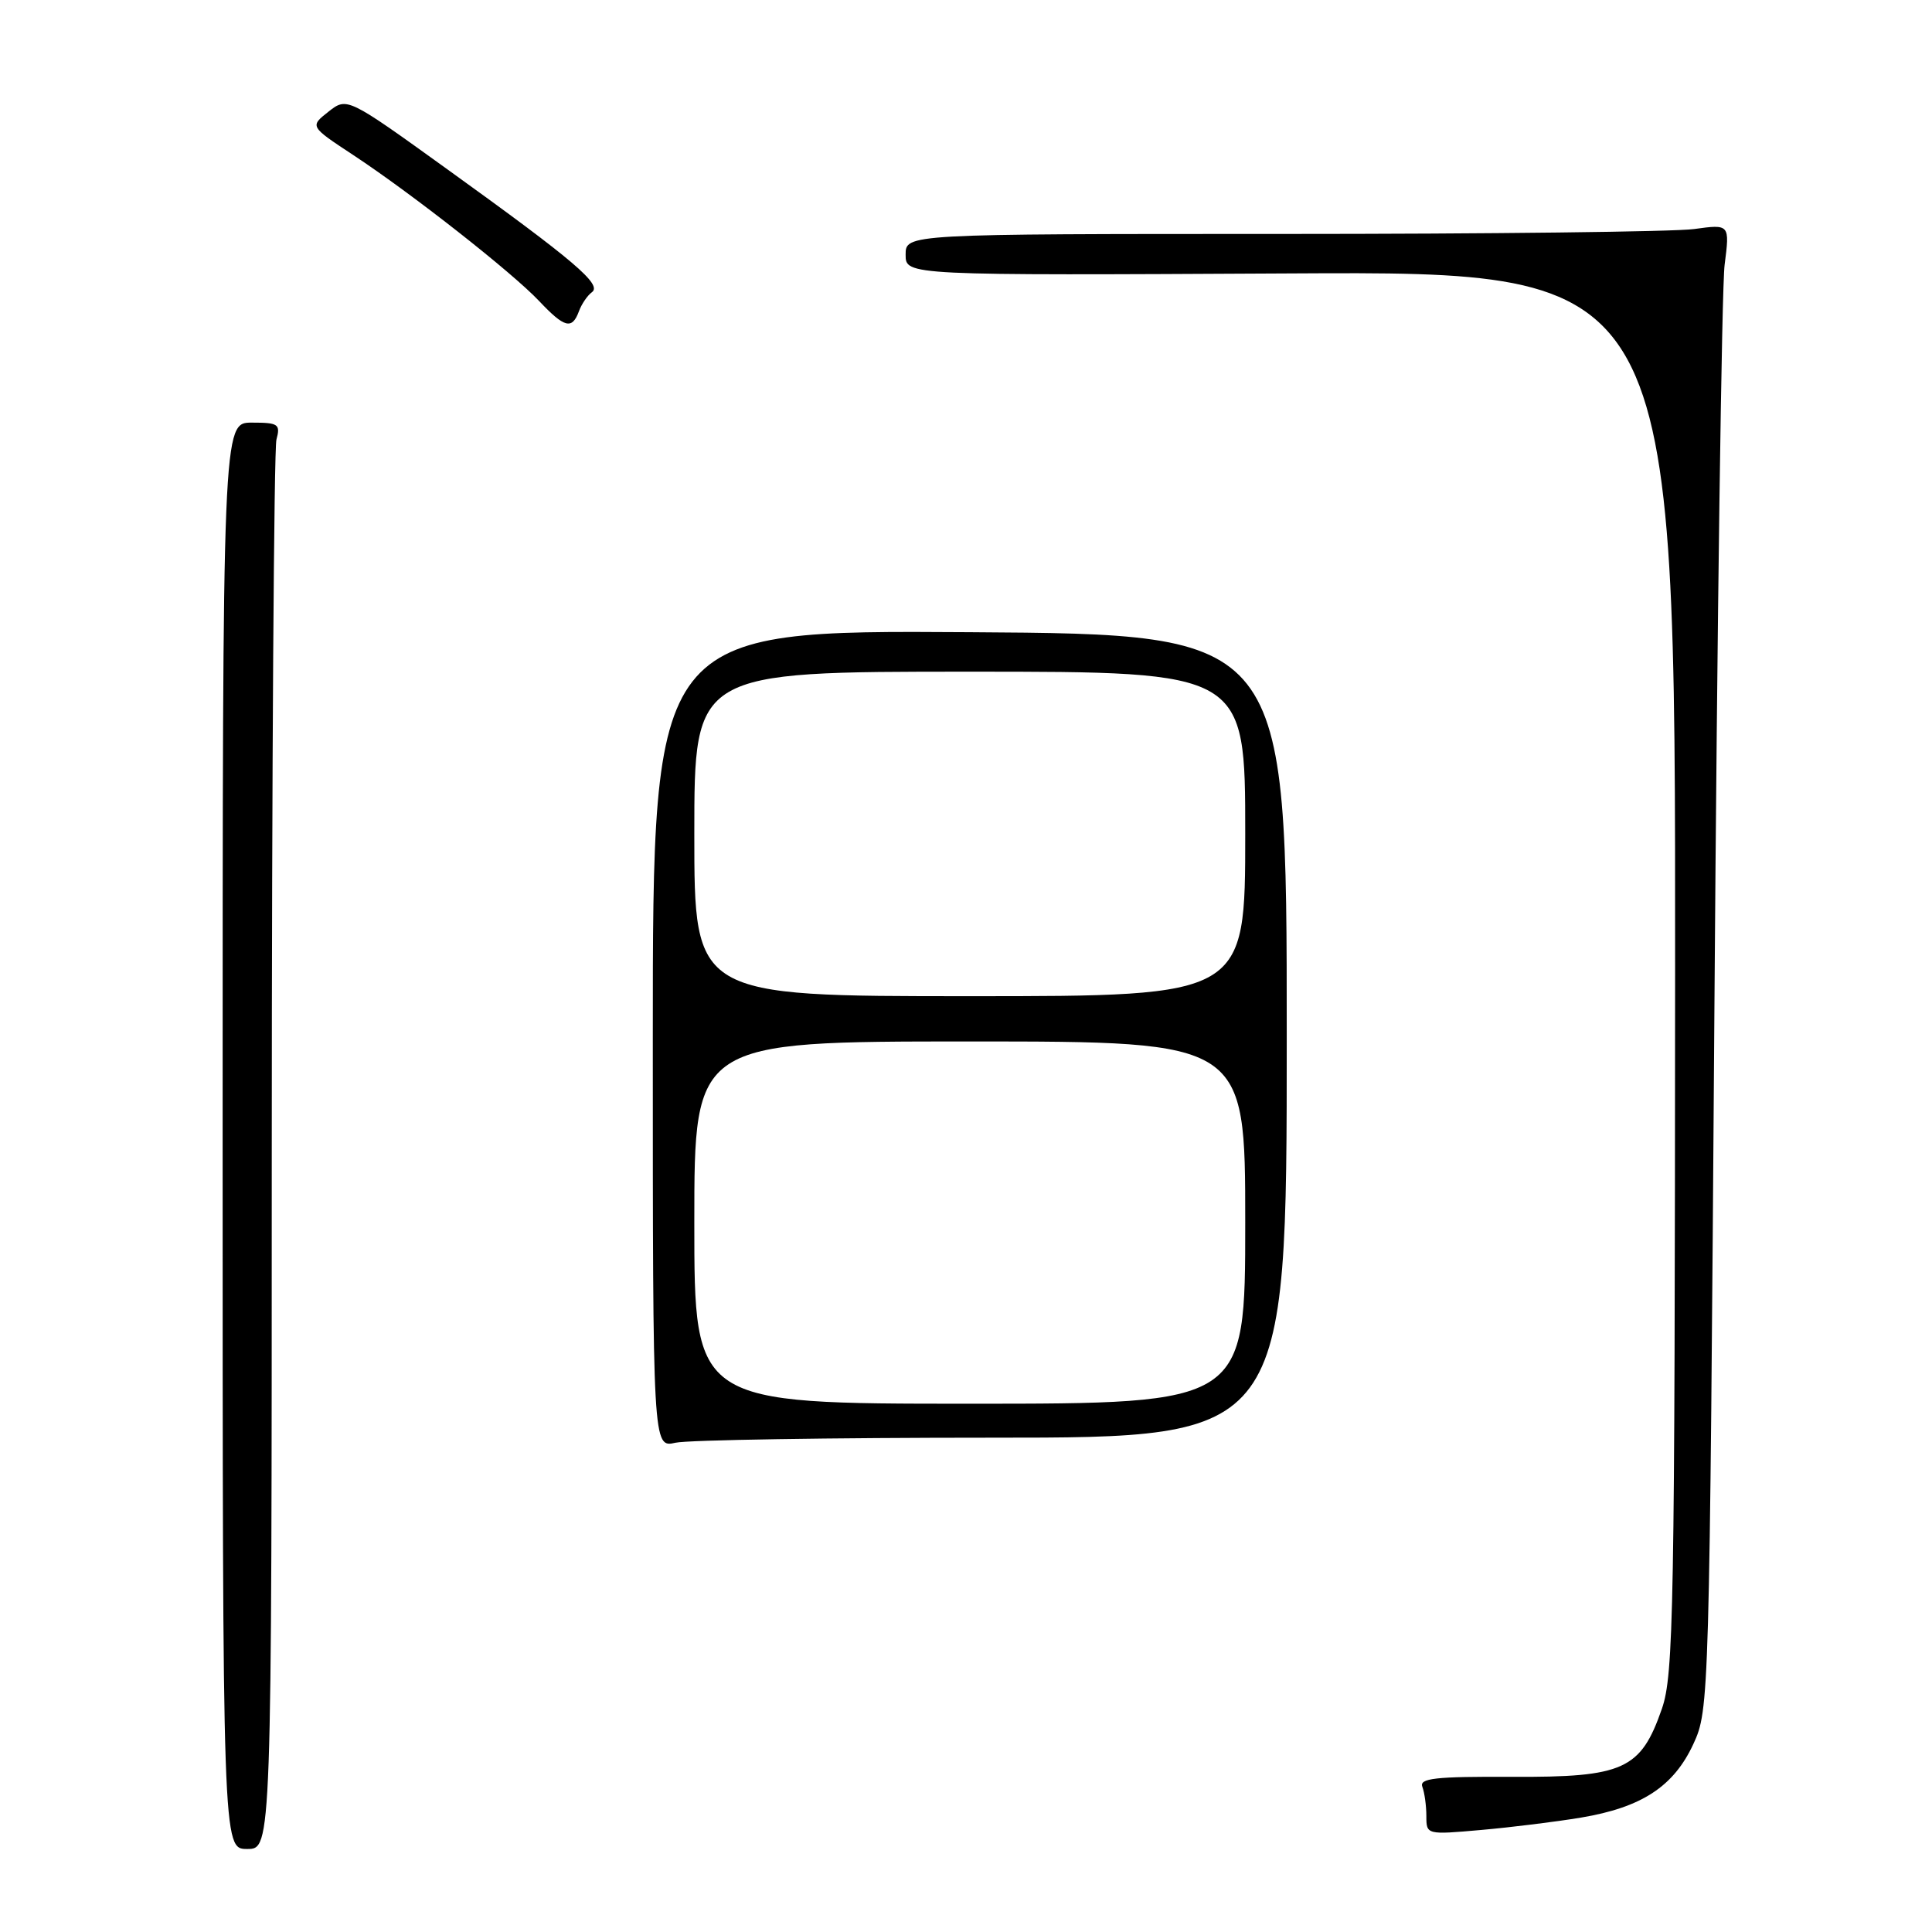 <?xml version="1.0" encoding="UTF-8" standalone="no"?>
<!DOCTYPE svg PUBLIC "-//W3C//DTD SVG 1.1//EN" "http://www.w3.org/Graphics/SVG/1.1/DTD/svg11.dtd" >
<svg xmlns="http://www.w3.org/2000/svg" xmlns:xlink="http://www.w3.org/1999/xlink" version="1.1" viewBox="0 0 256 256">
 <g >
 <path fill="currentColor"
d=" M 36.01 152.75 C 36.02 102.01 36.30 59.49 36.63 58.25 C 37.18 56.20 36.89 56.00 33.37 56.00 C 29.50 56.00 29.50 56.00 29.50 150.50 C 29.50 245.00 29.50 245.00 32.75 245.00 C 36.00 245.00 36.00 245.00 36.01 152.75 Z  M 209.50 240.84 C 217.54 239.49 221.77 236.72 224.38 231.09 C 226.48 226.55 226.51 225.48 227.17 133.50 C 227.53 82.35 228.14 38.07 228.52 35.10 C 229.21 29.70 229.21 29.70 224.47 30.35 C 221.86 30.71 197.28 31.00 169.86 31.00 C 120.00 31.00 120.00 31.00 120.00 33.75 C 120.00 36.50 120.00 36.50 171.00 36.23 C 222.00 35.96 222.00 35.96 221.96 128.73 C 221.92 213.52 221.77 221.92 220.21 226.42 C 217.41 234.48 215.15 235.51 200.38 235.44 C 190.14 235.39 188.03 235.63 188.47 236.77 C 188.76 237.54 189.00 239.28 189.00 240.64 C 189.00 243.11 189.03 243.12 196.25 242.48 C 200.24 242.13 206.20 241.39 209.50 240.84 Z  M 131.50 190.50 C 170.50 190.50 170.50 190.50 170.50 137.27 C 170.50 84.04 170.50 84.04 128.50 83.77 C 86.50 83.50 86.50 83.50 86.50 137.67 C 86.50 191.85 86.50 191.85 89.50 191.17 C 91.15 190.80 110.05 190.50 131.50 190.50 Z  M 76.71 41.25 C 77.06 40.29 77.84 39.15 78.43 38.72 C 79.82 37.71 76.14 34.58 59.34 22.48 C 45.99 12.86 45.99 12.86 43.52 14.80 C 41.05 16.75 41.05 16.75 46.77 20.52 C 54.52 25.62 67.84 36.08 71.44 39.89 C 74.80 43.45 75.80 43.71 76.71 41.25 Z  M 92.00 162.00 C 92.00 138.00 92.00 138.00 128.50 138.00 C 165.00 138.00 165.00 138.00 165.00 162.00 C 165.00 186.00 165.00 186.00 128.50 186.00 C 92.00 186.00 92.00 186.00 92.00 162.00 Z  M 92.00 110.50 C 92.00 89.00 92.00 89.00 128.50 89.00 C 165.00 89.00 165.00 89.00 165.00 110.50 C 165.00 132.00 165.00 132.00 128.50 132.00 C 92.00 132.00 92.00 132.00 92.00 110.50 Z "/>
</g>
</svg>
